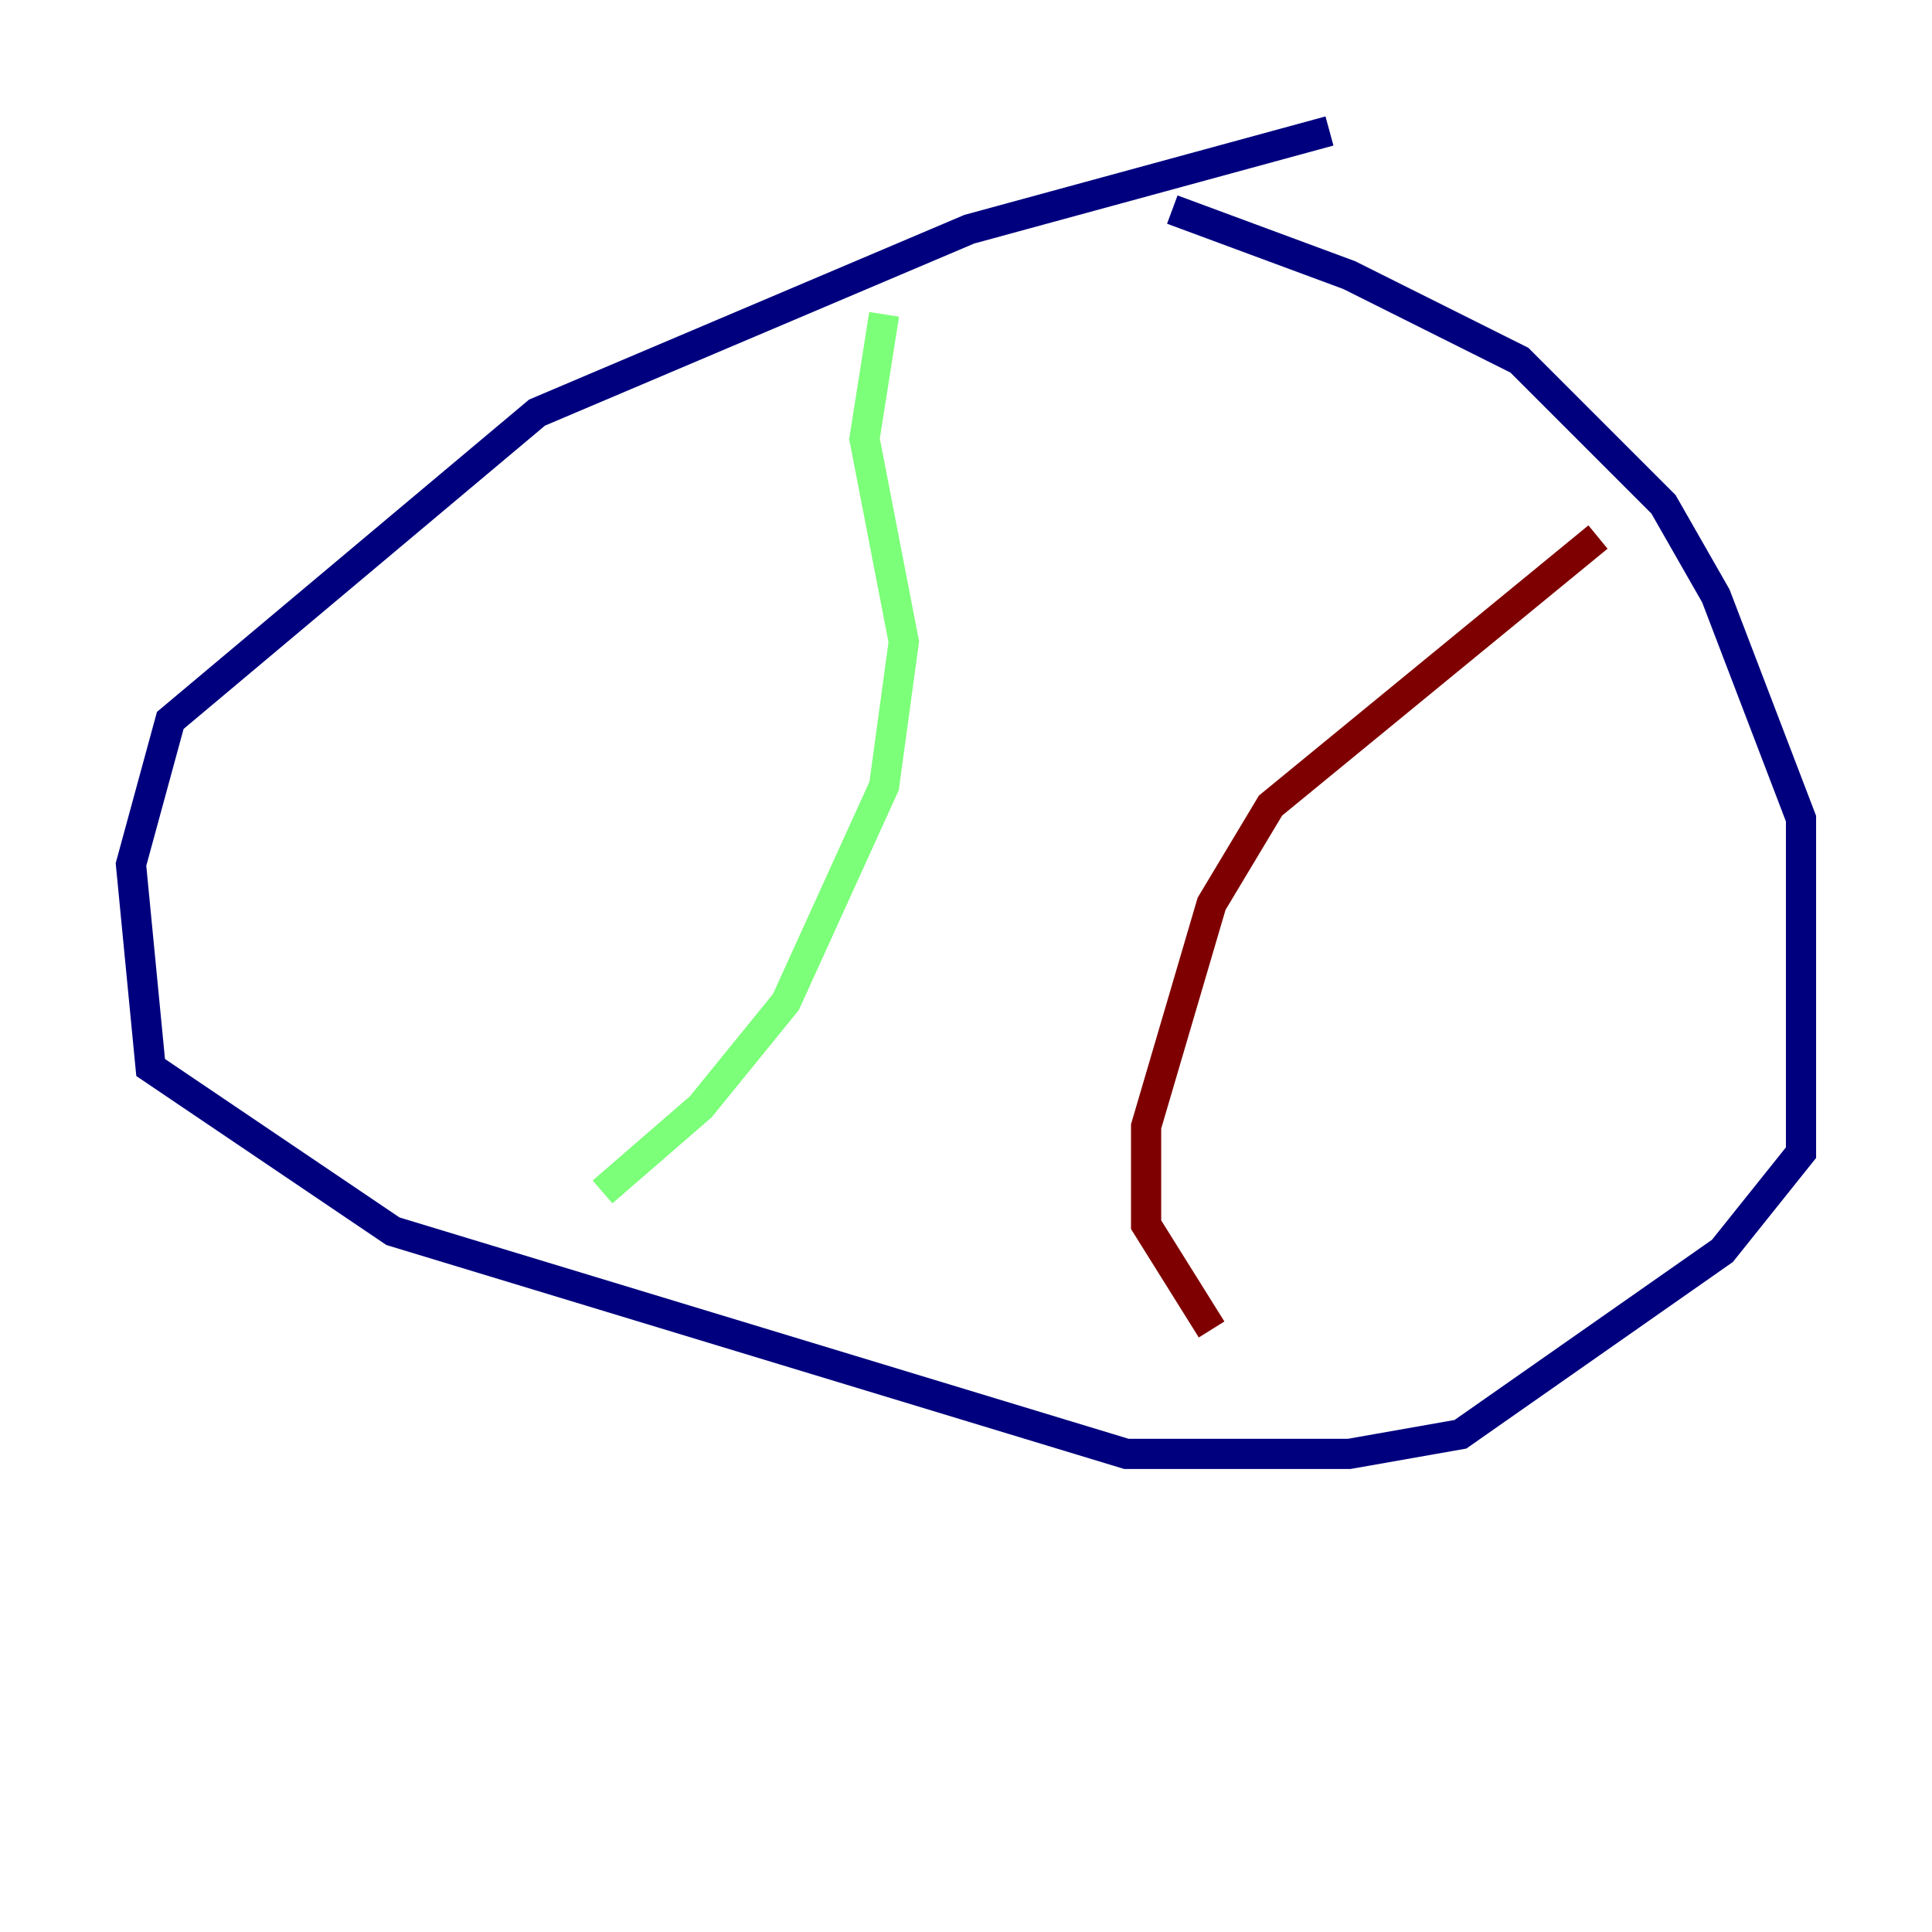 <?xml version="1.0" encoding="utf-8" ?>
<svg baseProfile="tiny" height="128" version="1.2" viewBox="0,0,128,128" width="128" xmlns="http://www.w3.org/2000/svg" xmlns:ev="http://www.w3.org/2001/xml-events" xmlns:xlink="http://www.w3.org/1999/xlink"><defs /><polyline fill="none" points="88.081,8.678 64.217,15.186 35.58,27.336 11.281,47.729 8.678,57.275 9.98,70.725 26.034,81.573 74.63,96.325 89.383,96.325 96.759,95.024 114.115,82.875 119.322,76.366 119.322,54.237 113.681,39.485 110.21,33.41 100.664,23.864 89.383,18.224 77.668,13.885" stroke="#00007f" stroke-width="2" /><polyline fill="none" points="58.576,20.827 57.275,29.071 59.878,42.522 58.576,52.068 52.068,66.386 46.427,73.329 39.919,78.969" stroke="#7cff79" stroke-width="2" /><polyline fill="none" points="105.871,35.58 84.176,53.37 80.271,59.878 75.932,74.63 75.932,81.139 80.271,88.081" stroke="#7f0000" stroke-width="2" /></svg>